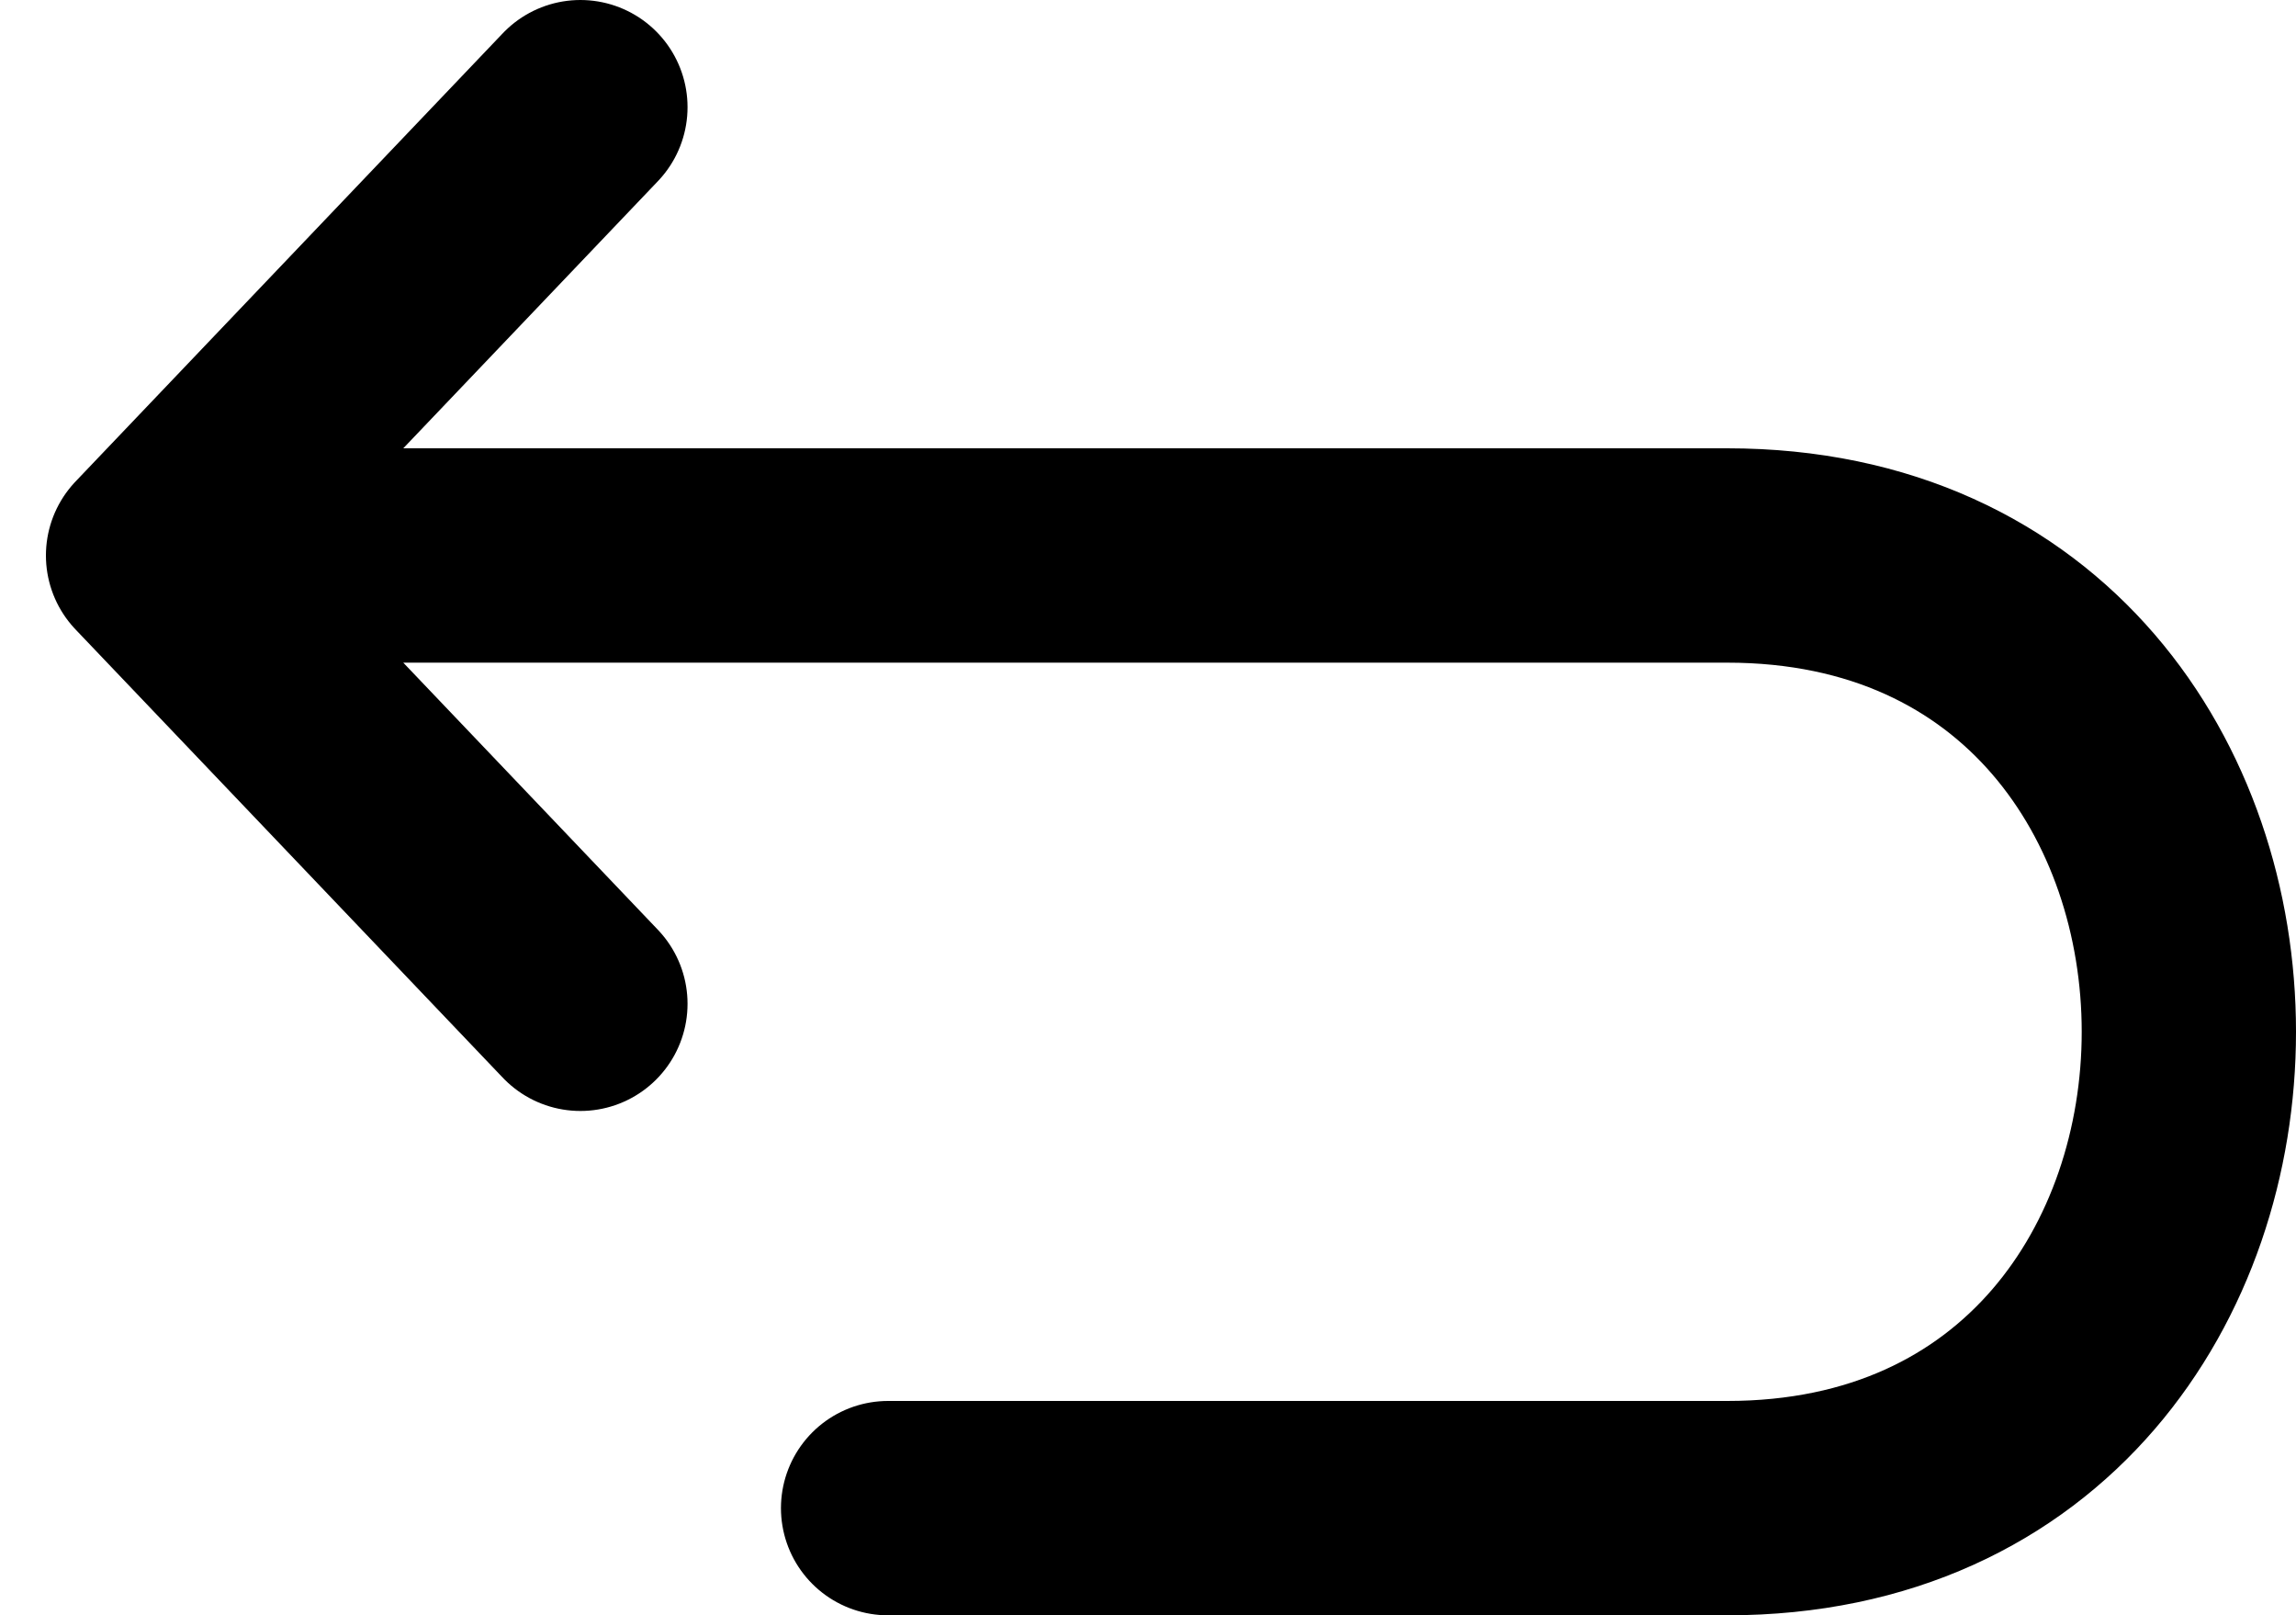 <svg width="300" height="211" viewBox="0 0 300 211" fill="none" xmlns="http://www.w3.org/2000/svg">
<path d="M116.041 197C116.041 197 145.281 197 225.692 197C306.103 197 306.103 72.56 225.692 72.56H20M20 72.56L75.835 14M20 72.56L75.835 131.12" stroke="black" stroke-width="28" stroke-linecap="round"/>
</svg>
